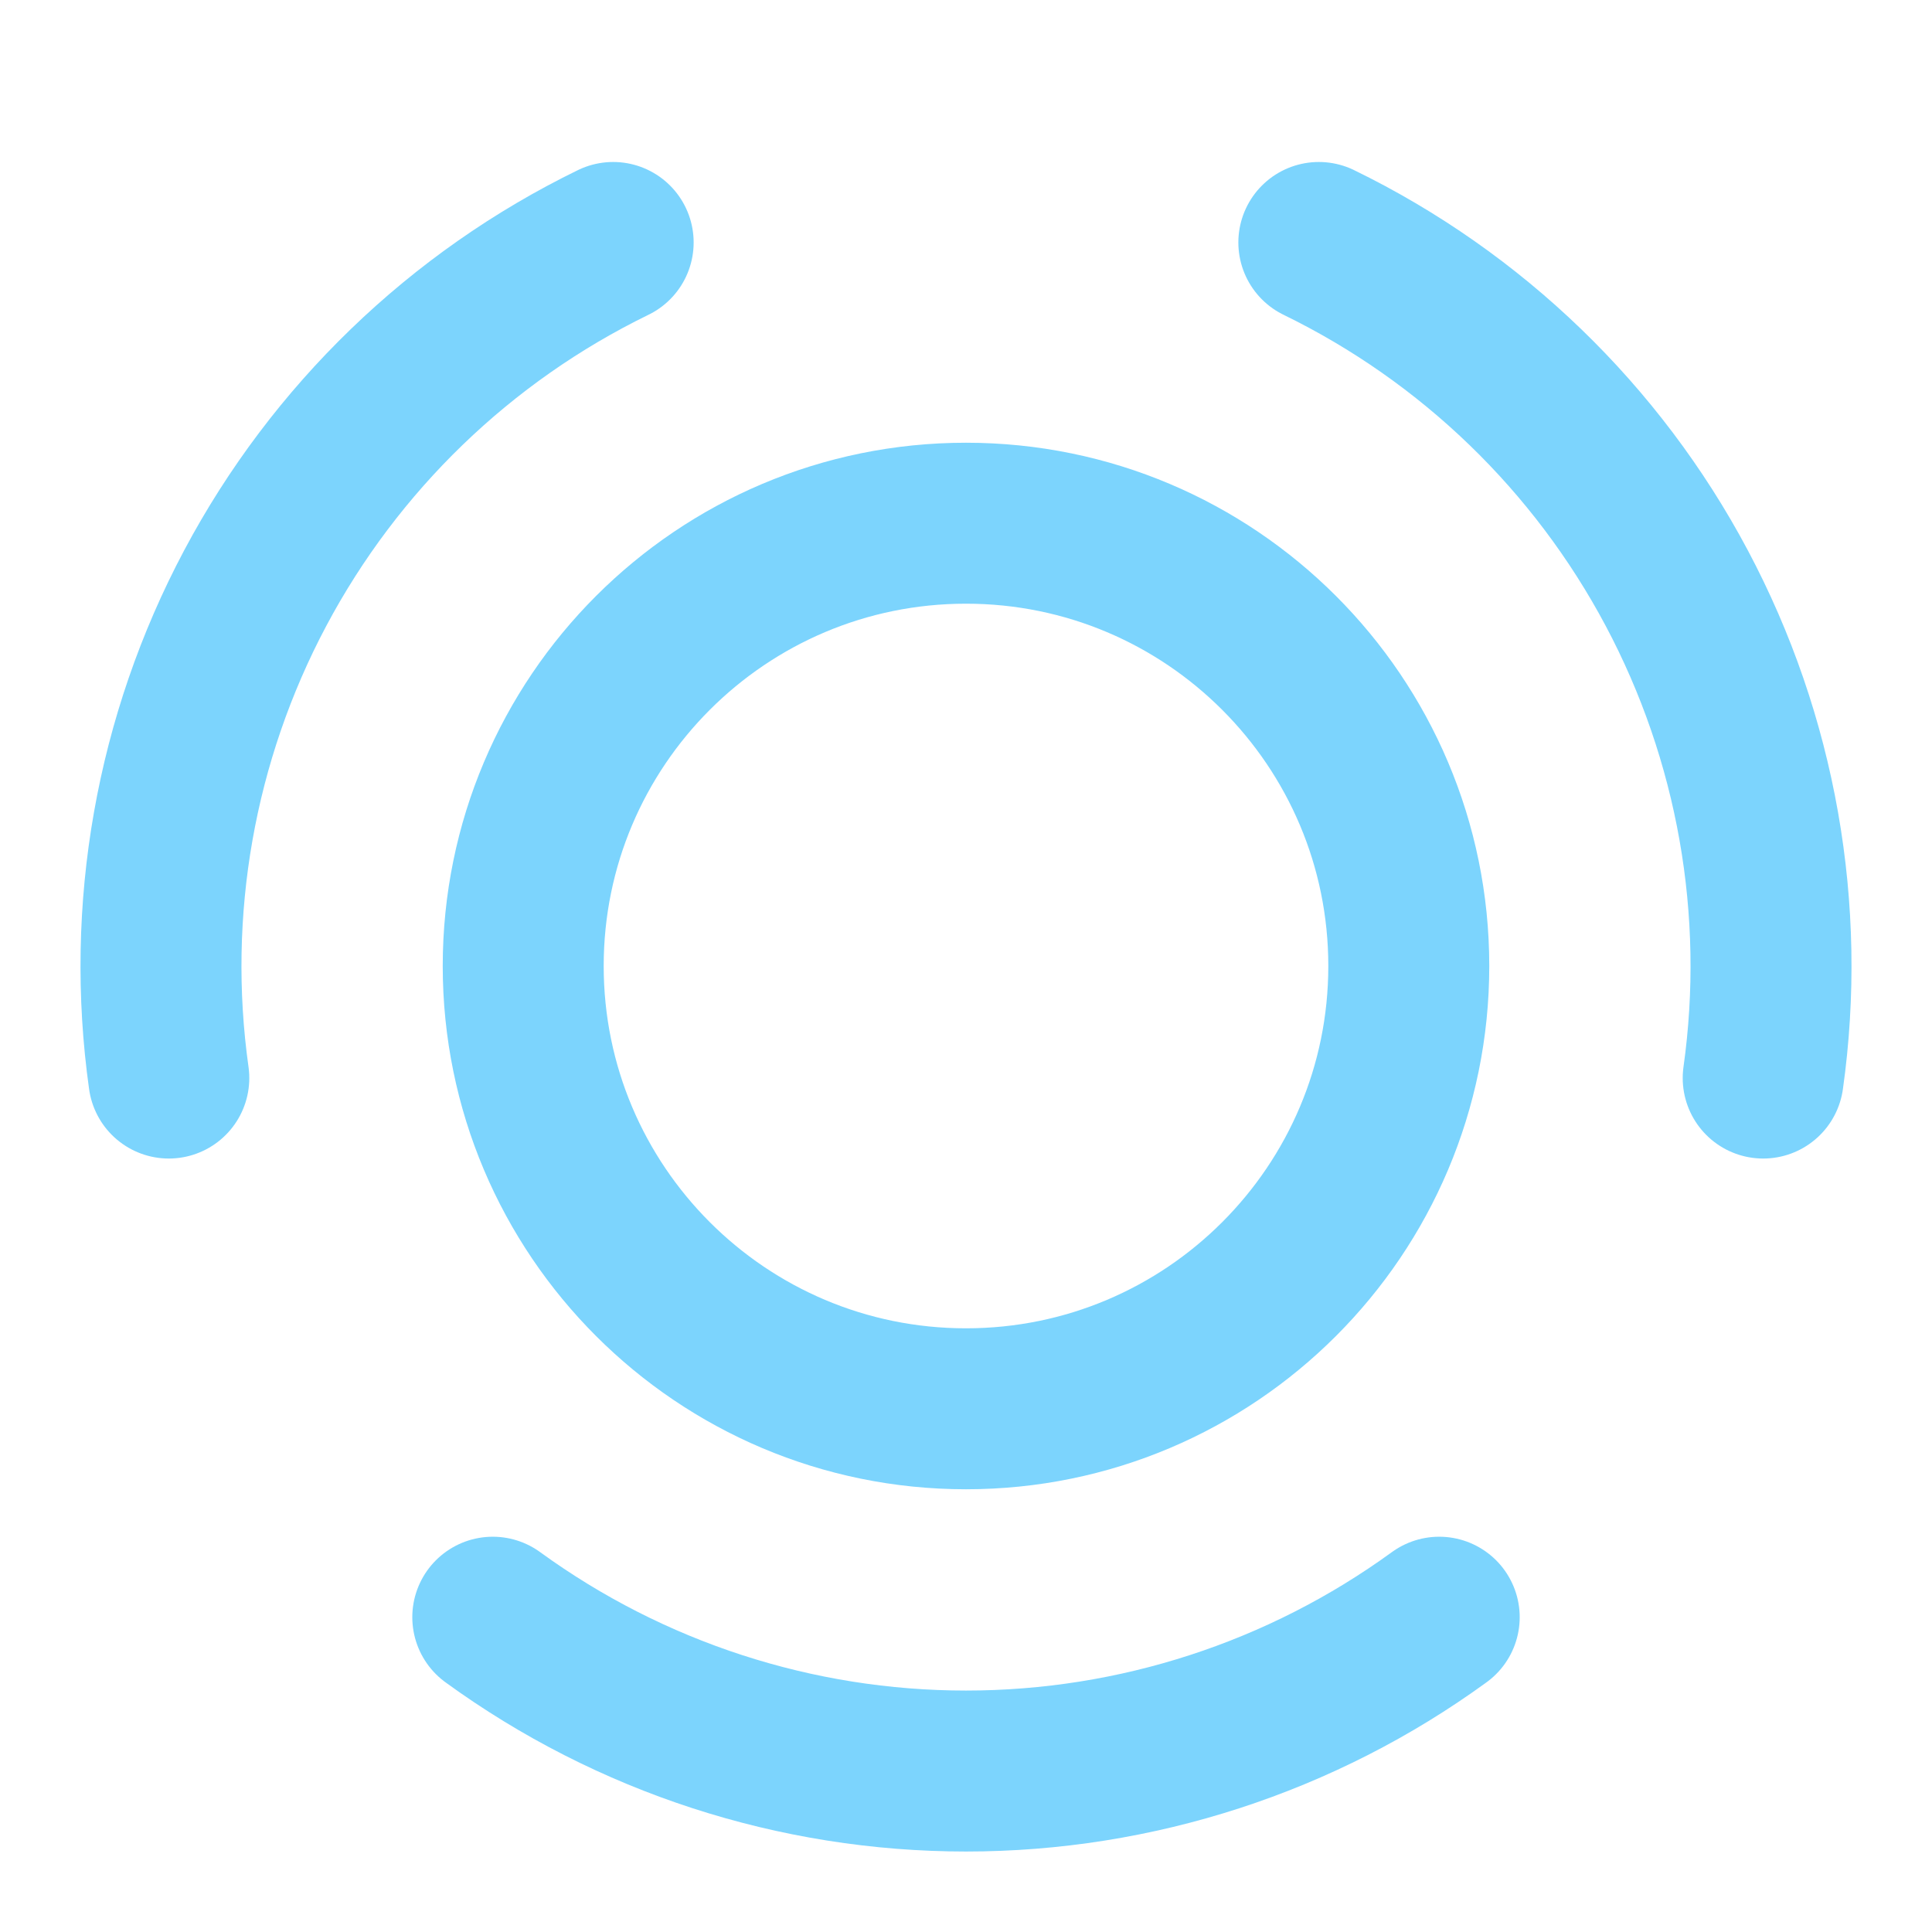<svg width="16" height="16" viewBox="0 0 16 16" fill="none" xmlns="http://www.w3.org/2000/svg">
<path d="M11.919 13.393C10.78 14.221 9.408 14.667 8 14.667C6.592 14.667 5.22 14.221 4.081 13.393M10.922 2.008C12.188 2.625 13.225 3.627 13.886 4.87C14.547 6.113 14.798 7.534 14.602 8.928M1.398 8.928C1.202 7.534 1.453 6.113 2.114 4.87C2.775 3.627 3.812 2.625 5.078 2.008M11.667 8C11.667 10.025 10.025 11.667 8 11.667C5.975 11.667 4.333 10.025 4.333 8C4.333 5.975 5.975 4.333 8 4.333C10.025 4.333 11.667 5.975 11.667 8Z" stroke="#7CD4FD" stroke-width="1.333" stroke-linecap="round" stroke-linejoin="round"/>
</svg>

